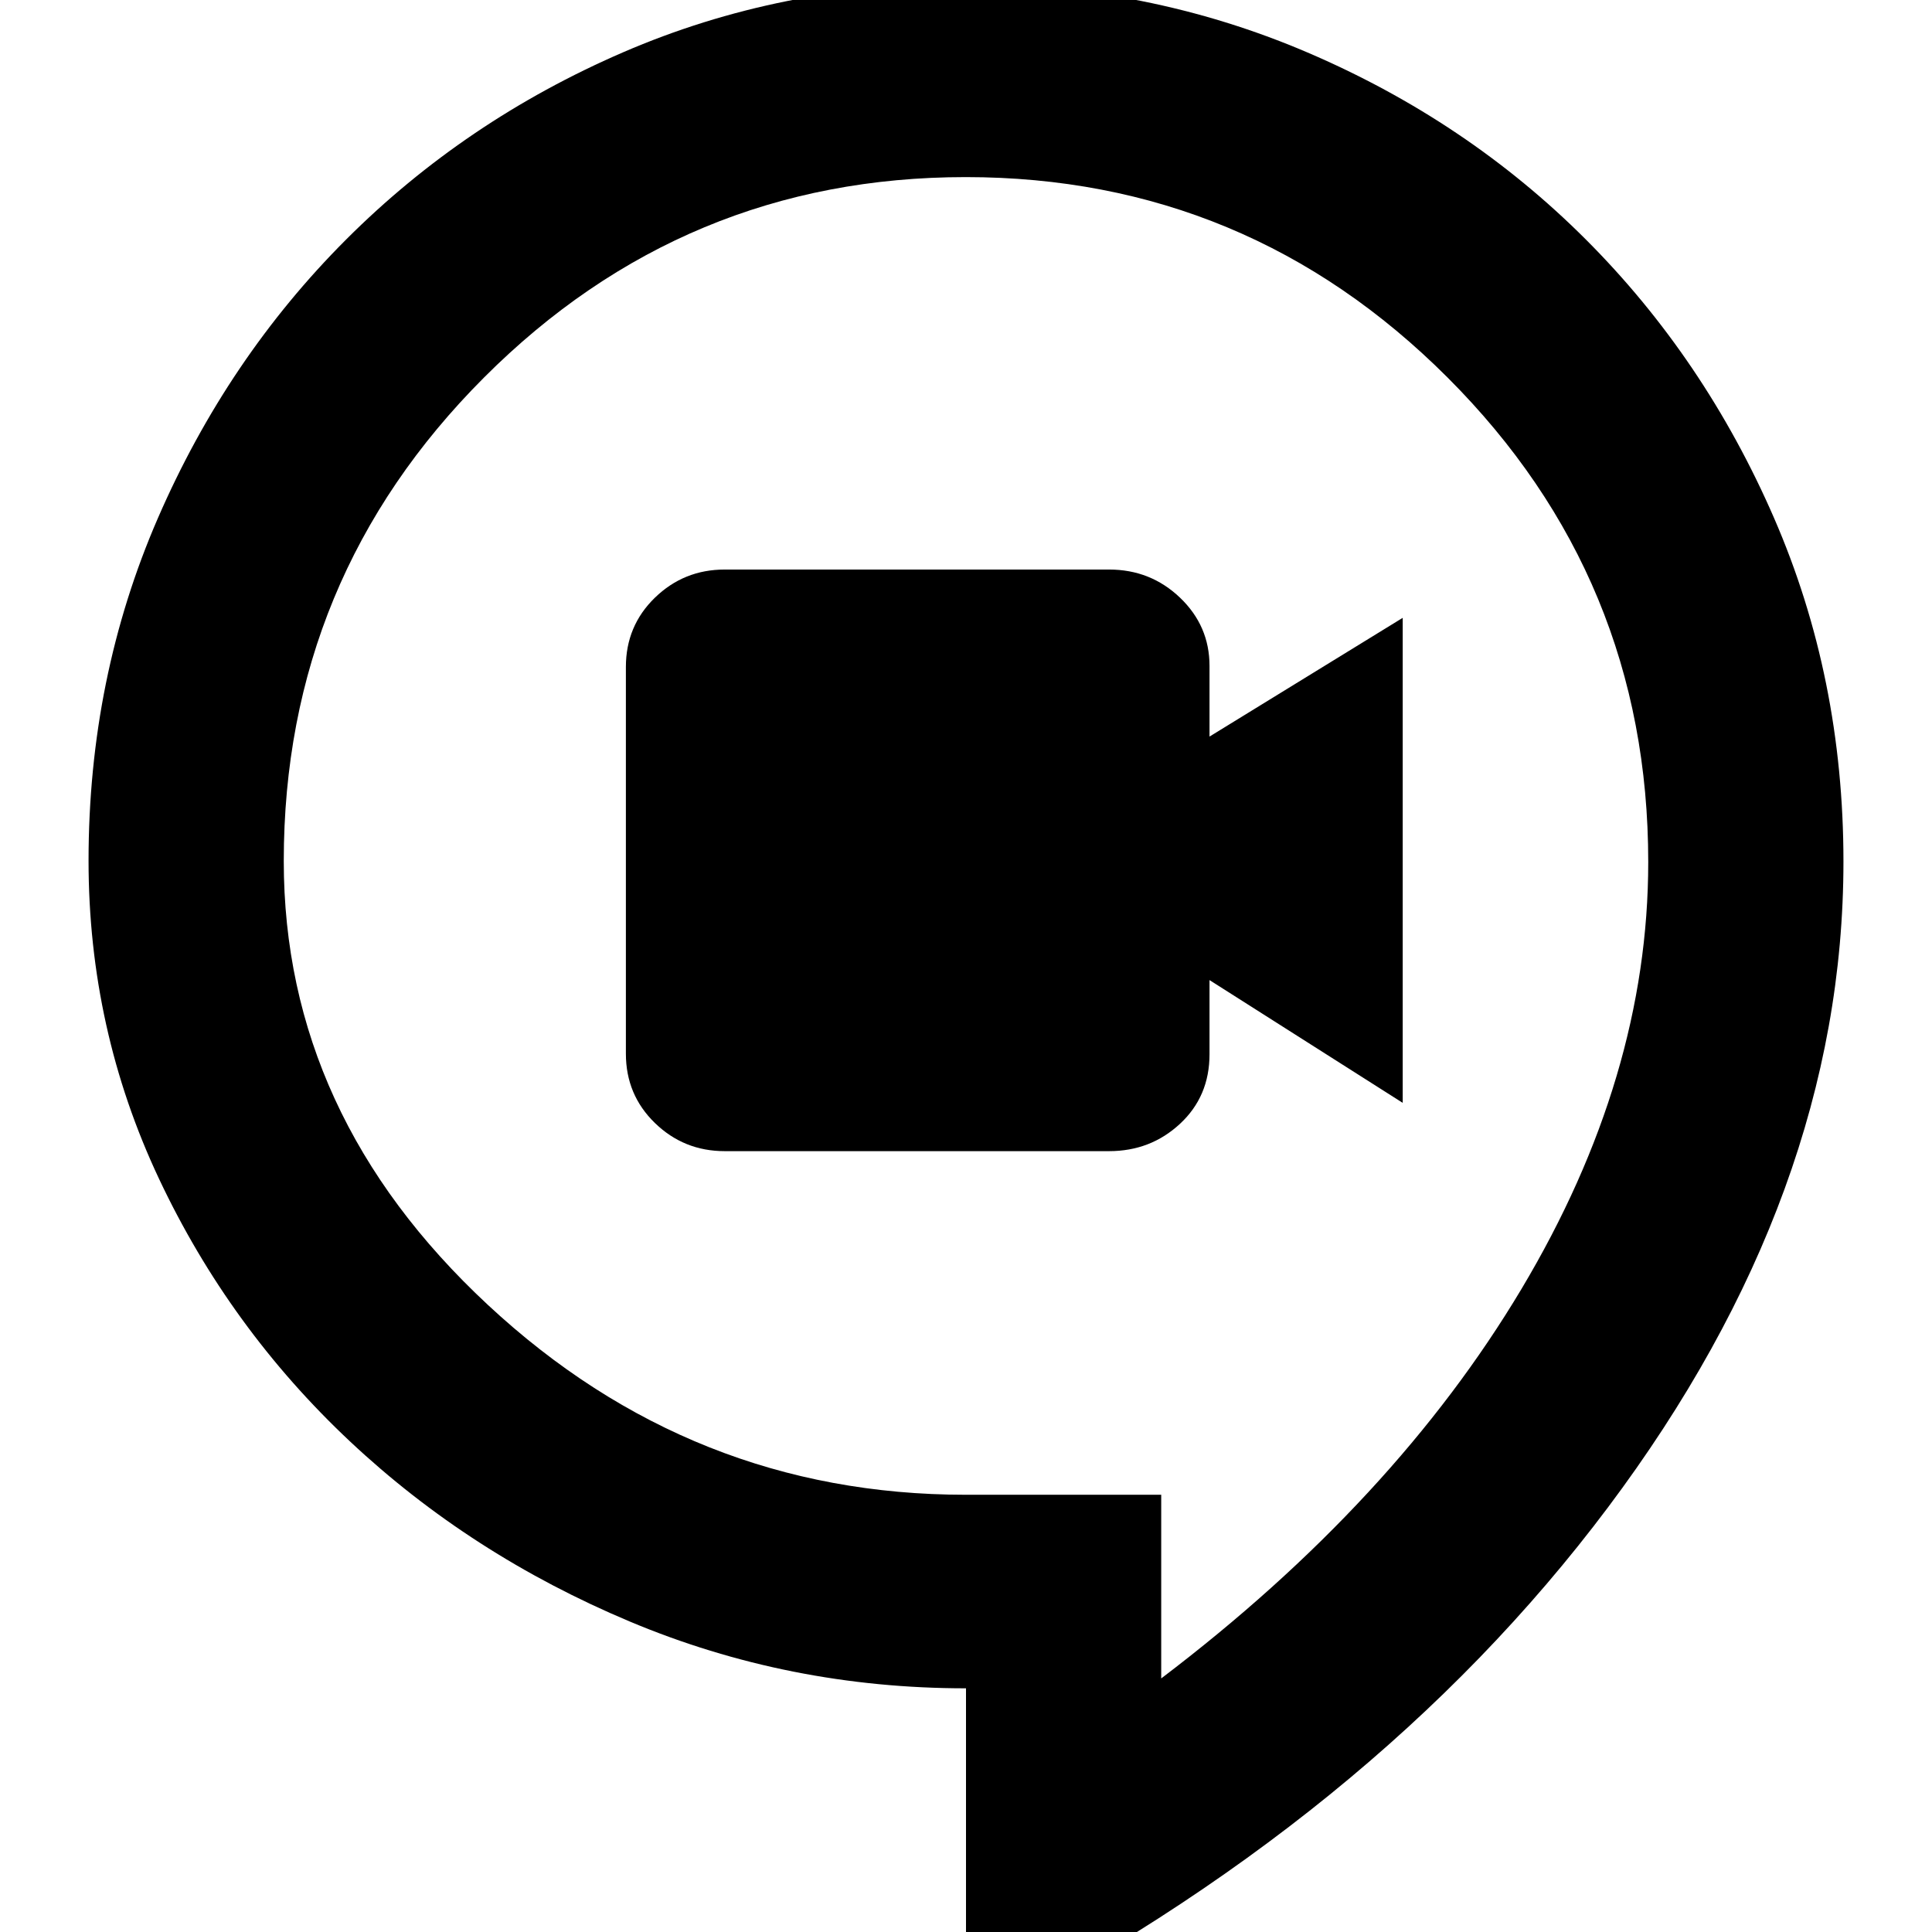 <svg xmlns="http://www.w3.org/2000/svg" height="24" viewBox="0 96 960 960" width="24"><path d="M360.107 668h190.986q20.632 0 35.269-13.614Q601 640.771 601 619.875V583l96 61V403l-96 59v-35.106Q601 407 586.362 393q-14.637-14-35.269-14H360.107q-20.292 0-34.699 14Q311 407 311 427.418v192.164Q311 640 325.408 654q14.407 14 34.699 14ZM480 1104V934.916q-88.086 0-167.123-33.213-79.036-33.213-138.956-89.458Q114 756 79 681.711q-35-74.289-35-158.023 0-90.974 34.5-170.331Q113 274 172 215t137.58-93q78.58-34 169.5-34t170.42 34Q729 156 788 215t93.5 138.357q34.5 79.357 34.5 170.74Q916 689 799 845q-117 156-319 259Zm97-174q116-88 179-193.5t63-212.141q0-141.026-99.631-240.692Q619.737 184 479.869 184 340 184 240.5 283.599T141 523.875Q141 650 242.4 744.371q101.4 94.37 237.433 94.37H577V930Zm-97-373Z"/></svg>